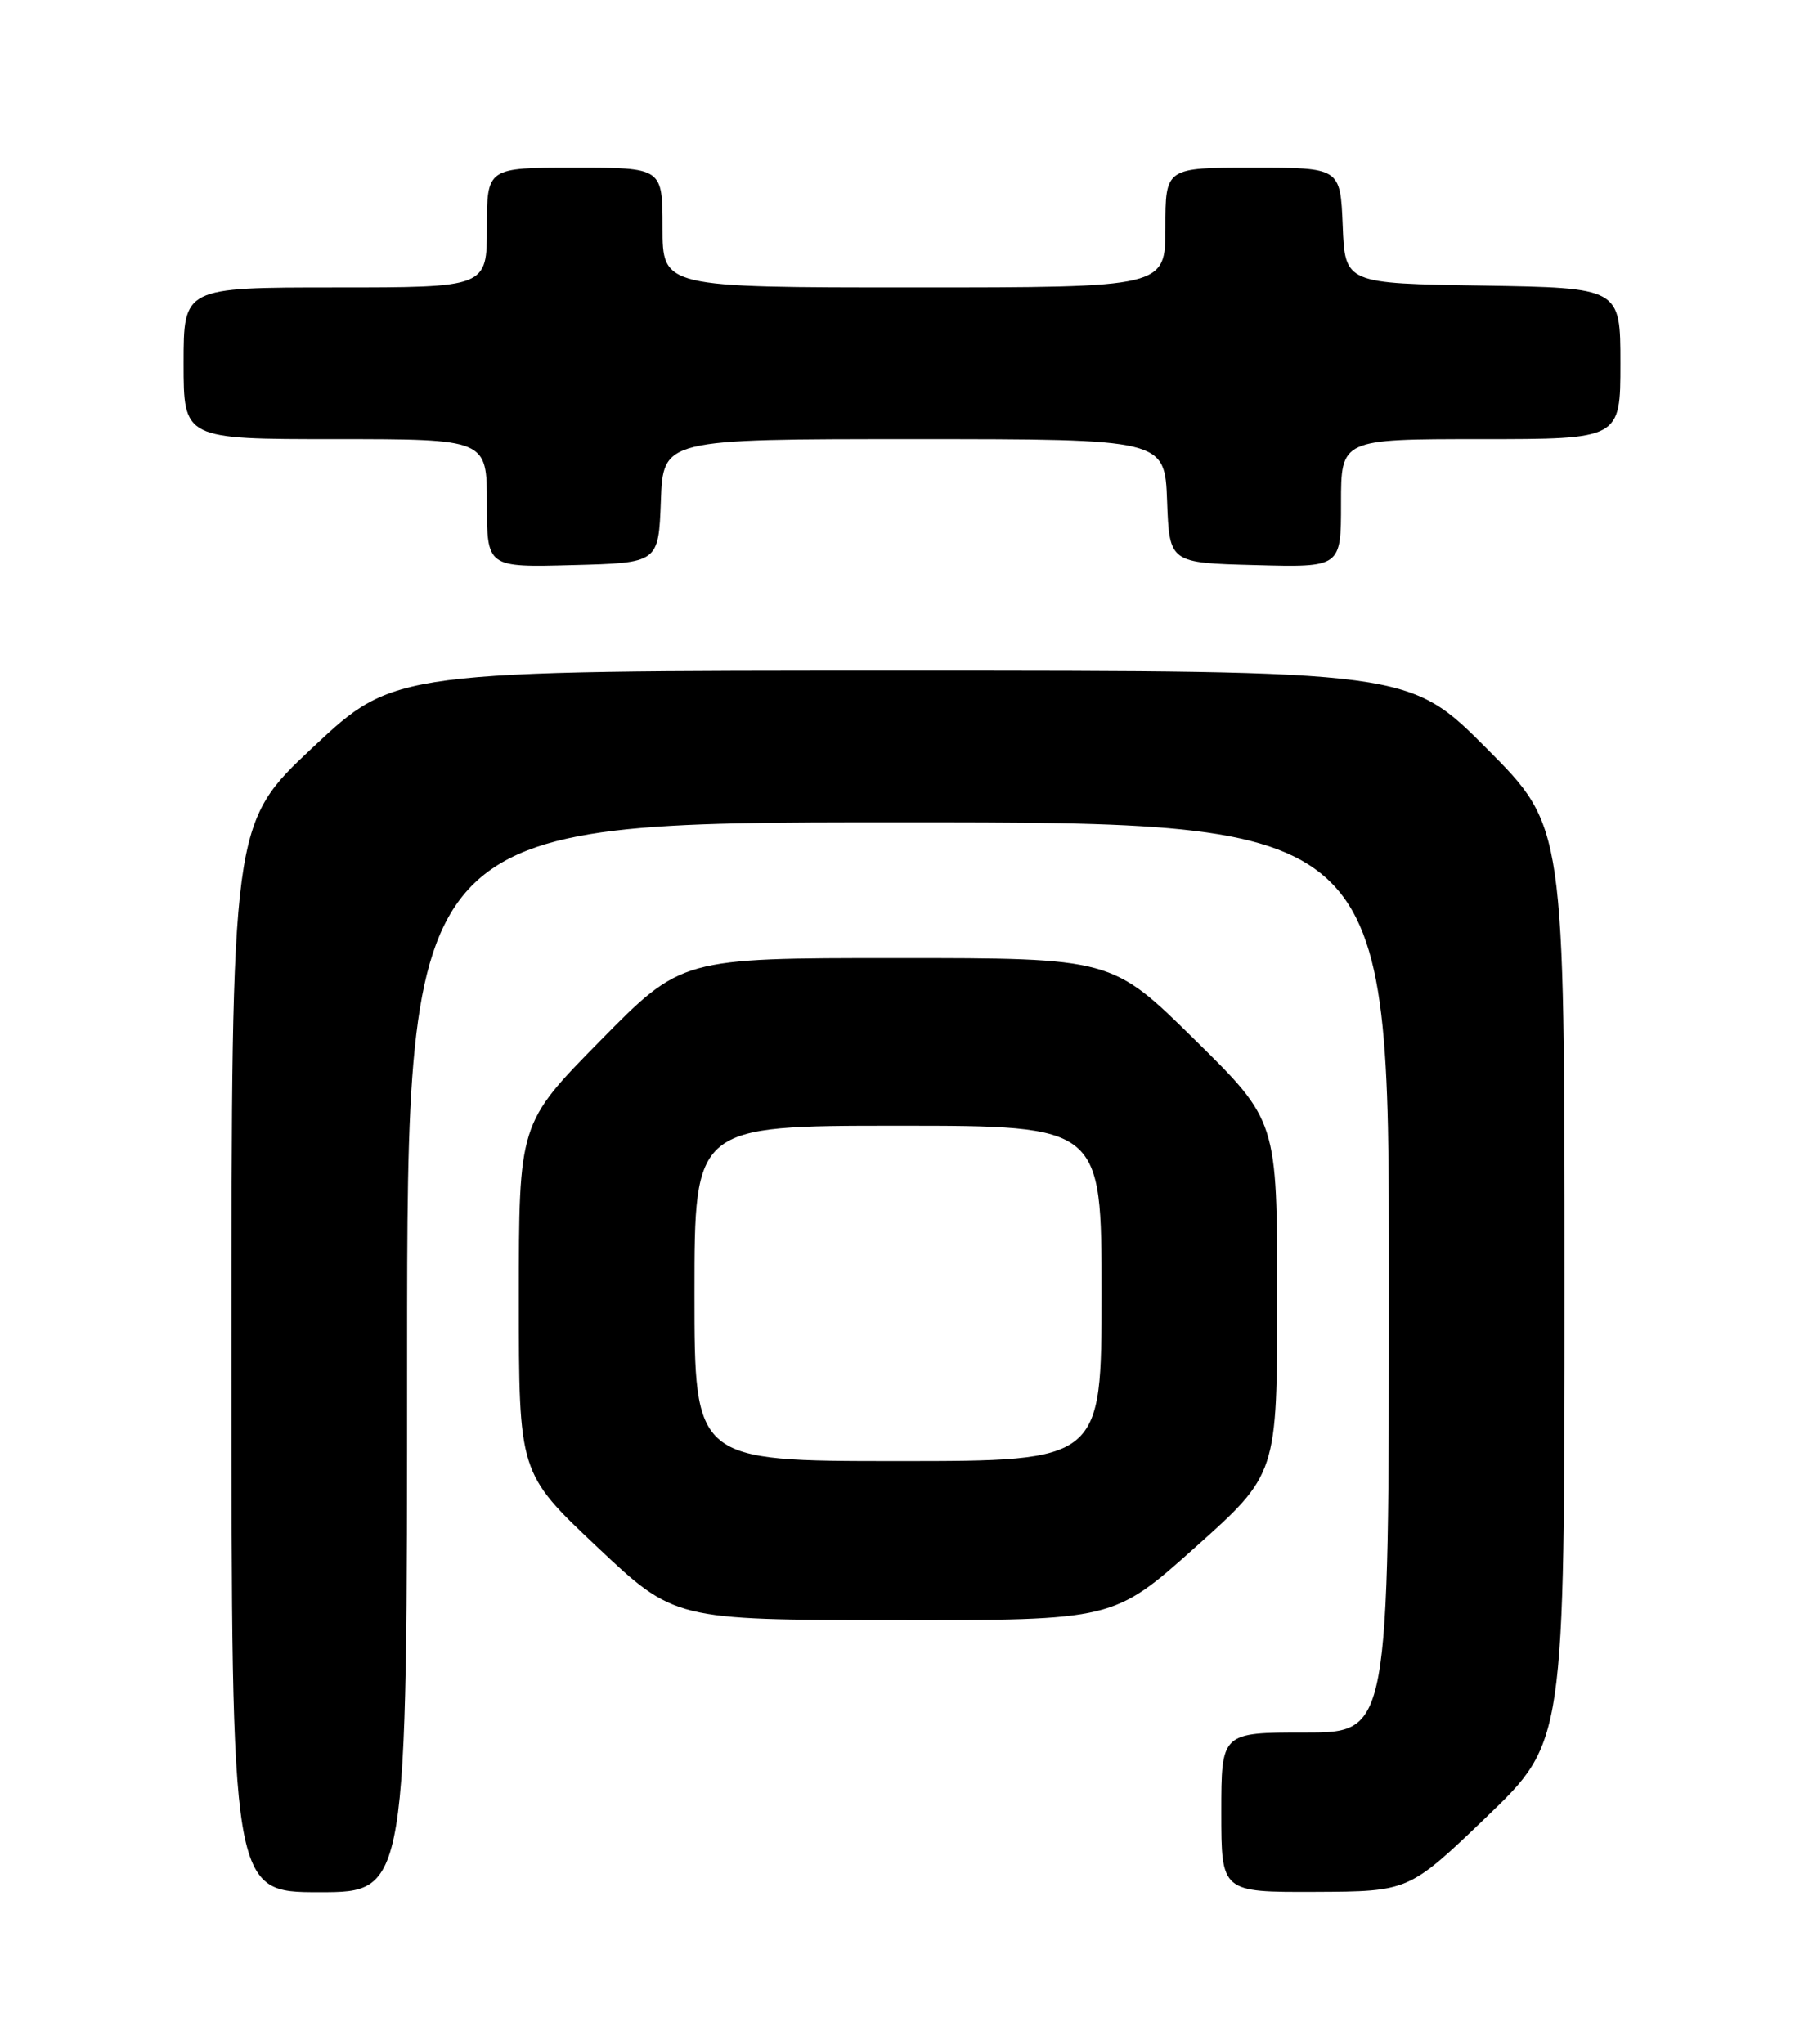 <?xml version="1.0" encoding="UTF-8" standalone="no"?>
<!DOCTYPE svg PUBLIC "-//W3C//DTD SVG 1.1//EN" "http://www.w3.org/Graphics/SVG/1.1/DTD/svg11.dtd" >
<svg xmlns="http://www.w3.org/2000/svg" xmlns:xlink="http://www.w3.org/1999/xlink" version="1.1" viewBox="0 0 226 256">
 <g >
 <path fill="currentColor"
d=" M 51.00 170.00 C 51.00 103.00 51.00 103.00 112.50 103.00 C 174.00 103.00 174.00 103.00 174.00 160.00 C 174.00 217.00 174.00 217.00 163.50 217.00 C 153.00 217.00 153.00 217.00 153.00 227.00 C 153.00 237.00 153.00 237.00 164.75 236.96 C 176.50 236.91 176.50 236.91 186.25 227.55 C 196.00 218.18 196.00 218.18 196.00 160.86 C 196.00 103.54 196.00 103.54 186.27 93.77 C 176.54 84.00 176.54 84.00 112.99 84.00 C 49.45 84.00 49.45 84.00 39.22 93.58 C 29.00 103.16 29.00 103.16 29.00 170.08 C 29.00 237.00 29.00 237.00 40.00 237.00 C 51.00 237.00 51.00 237.00 51.00 170.00 Z  M 149.75 193.79 C 160.00 184.63 160.00 184.63 160.00 162.50 C 160.00 140.38 160.00 140.38 149.64 130.19 C 139.29 120.00 139.29 120.00 112.33 120.00 C 85.38 120.00 85.38 120.00 75.19 130.36 C 65.00 140.71 65.00 140.71 65.00 162.61 C 65.00 184.50 65.00 184.50 74.75 193.70 C 84.50 202.90 84.50 202.90 112.00 202.92 C 139.50 202.95 139.50 202.95 149.75 193.79 Z  M 82.79 62.75 C 83.08 55.00 83.08 55.00 114.50 55.00 C 145.92 55.00 145.92 55.00 146.21 62.75 C 146.50 70.50 146.50 70.50 157.25 70.78 C 168.00 71.07 168.00 71.07 168.00 63.03 C 168.00 55.00 168.00 55.00 185.50 55.00 C 203.00 55.00 203.00 55.00 203.00 45.52 C 203.00 36.05 203.00 36.05 185.75 35.77 C 168.50 35.50 168.50 35.50 168.21 28.25 C 167.91 21.00 167.91 21.00 156.96 21.00 C 146.00 21.00 146.00 21.00 146.00 28.50 C 146.00 36.00 146.00 36.00 114.50 36.00 C 83.00 36.00 83.00 36.00 83.00 28.50 C 83.00 21.00 83.00 21.00 72.00 21.00 C 61.00 21.00 61.00 21.00 61.00 28.50 C 61.00 36.00 61.00 36.00 42.00 36.00 C 23.00 36.00 23.00 36.00 23.00 45.50 C 23.00 55.00 23.00 55.00 42.00 55.00 C 61.00 55.00 61.00 55.00 61.00 63.03 C 61.00 71.07 61.00 71.07 71.75 70.78 C 82.50 70.50 82.50 70.50 82.79 62.75 Z  M 87.00 162.00 C 87.00 141.00 87.00 141.00 112.50 141.00 C 138.00 141.00 138.00 141.00 138.00 162.00 C 138.00 183.00 138.00 183.00 112.50 183.00 C 87.00 183.00 87.00 183.00 87.00 162.00 Z "/>
</g>
</svg>